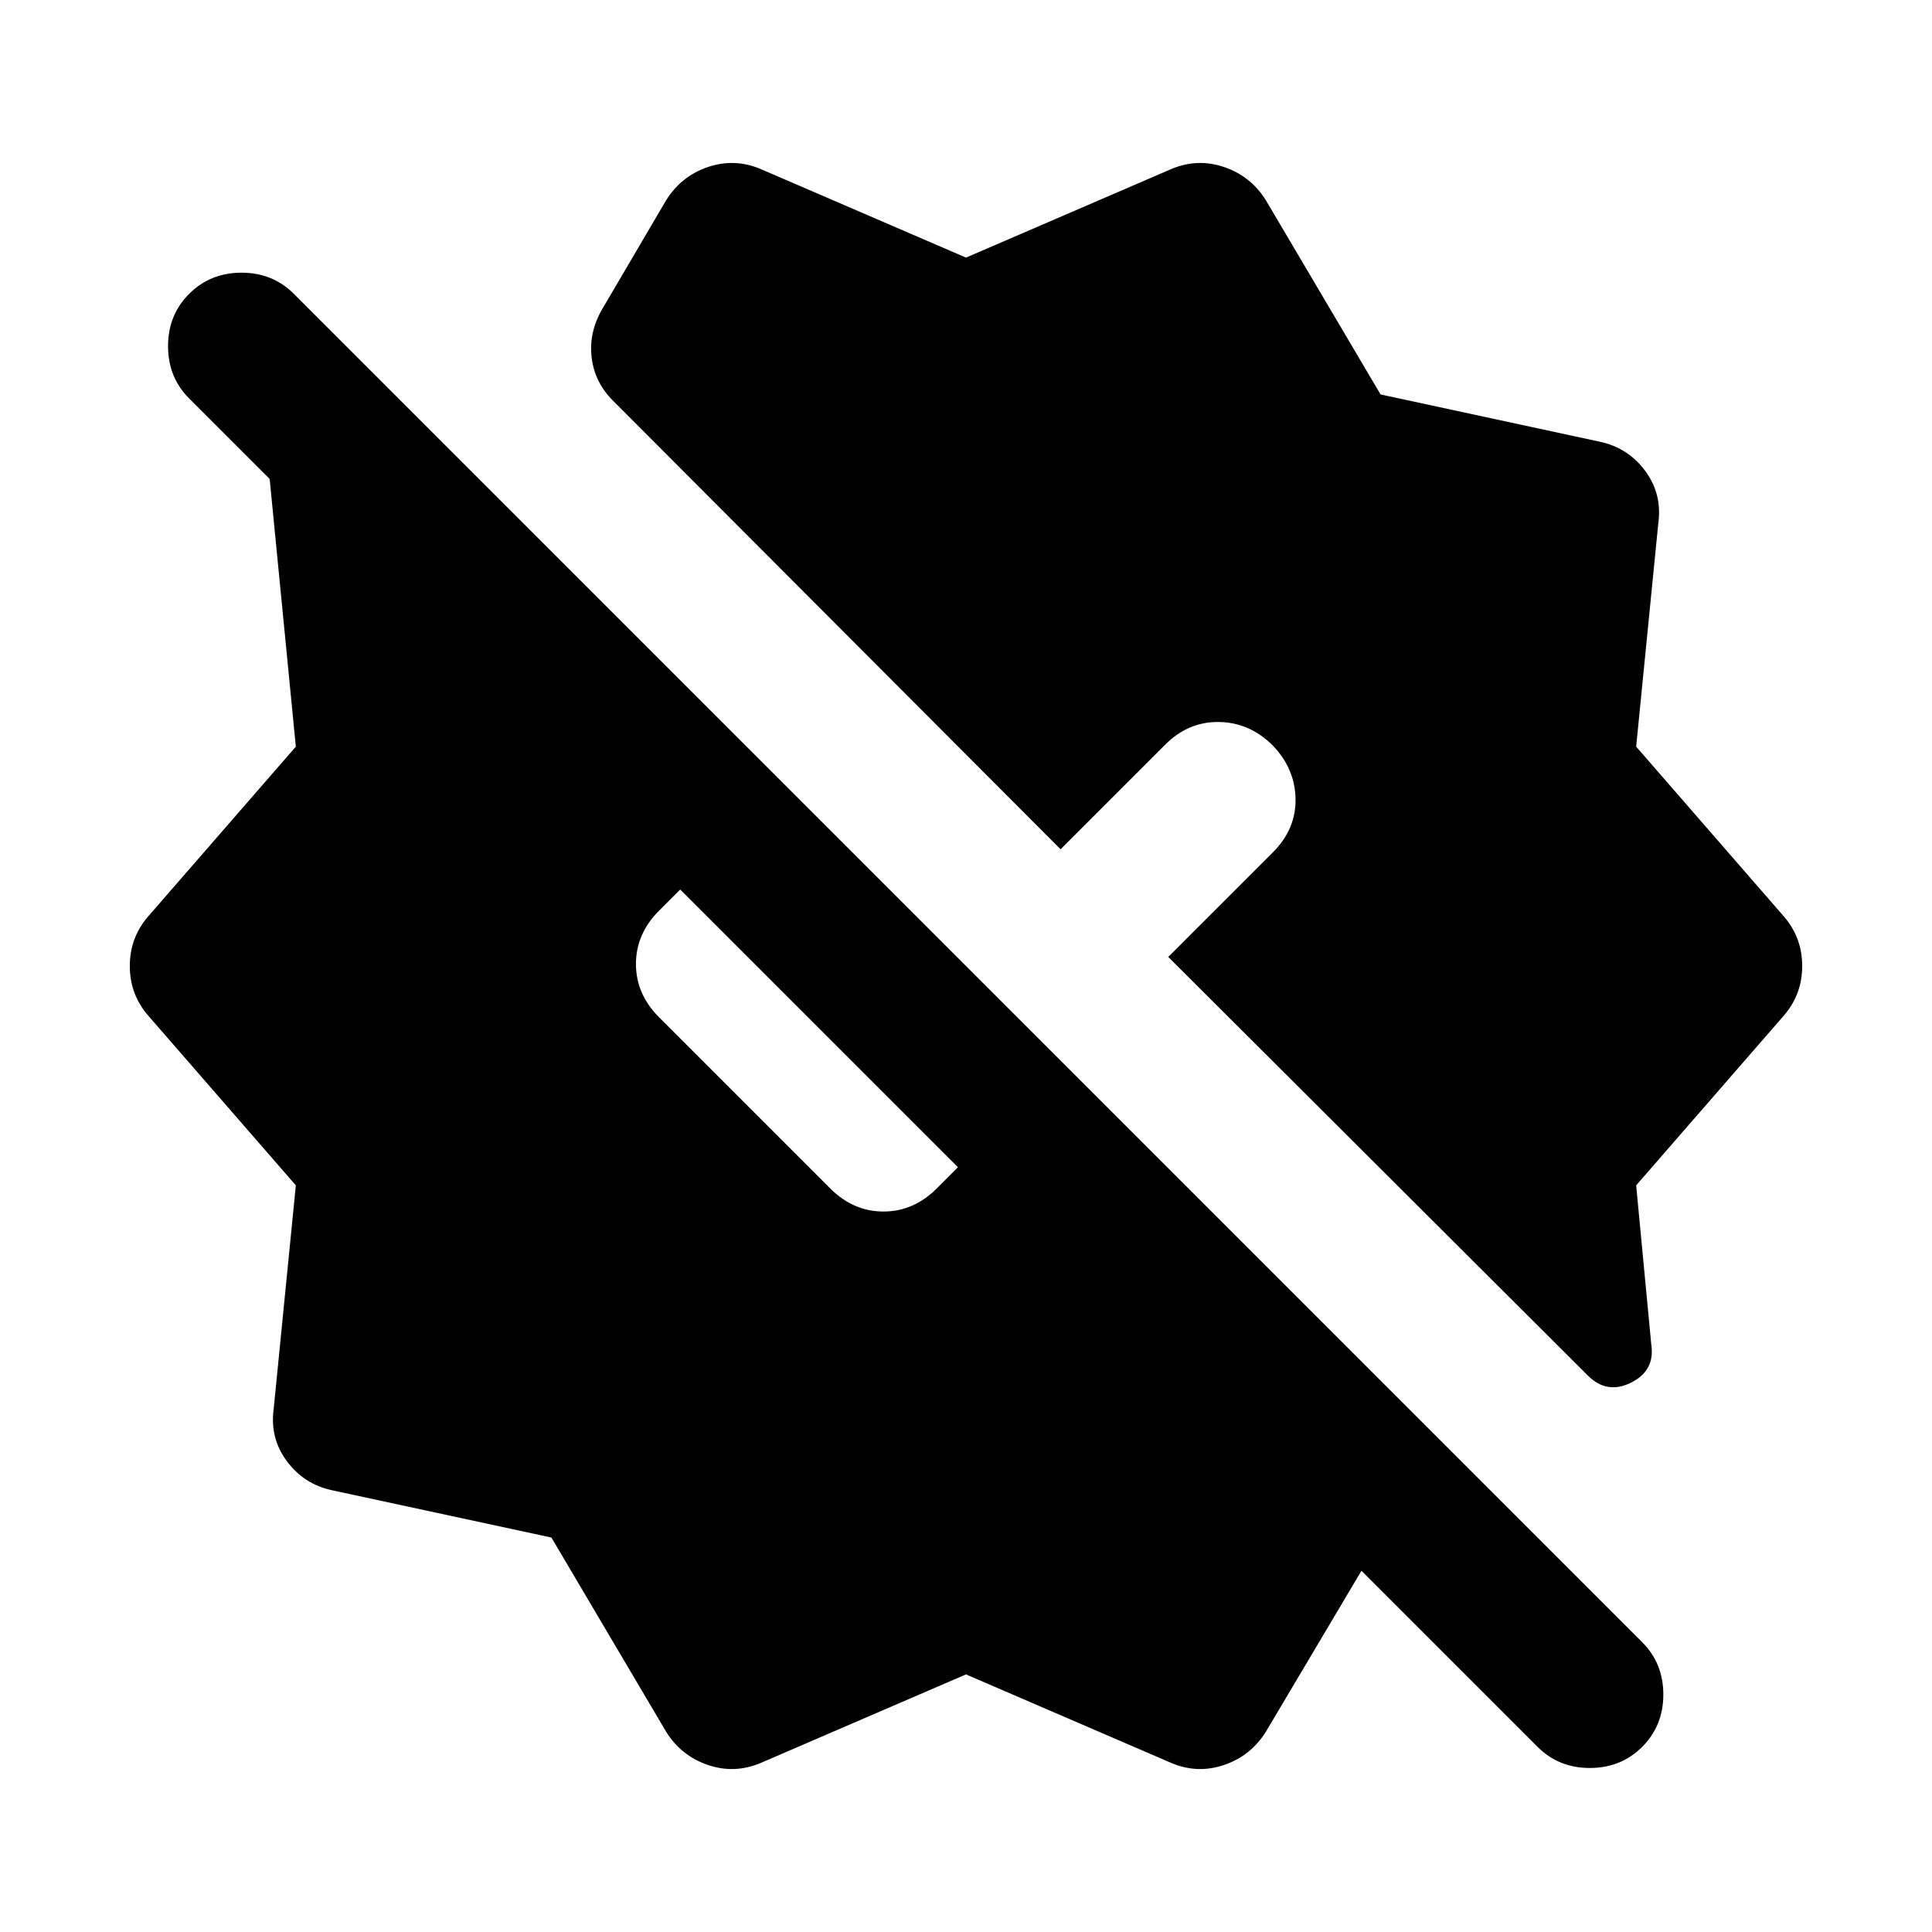 <svg xmlns="http://www.w3.org/2000/svg" height="24" viewBox="0 -960 960 960" width="24"><path d="M331-99.5 274-196l-109-23.5q-14-3-22.5-14.5t-6.5-26l11-111-73.5-84.5q-9-10.5-9-24.5t9-24.5L147-589l-13-133-40-40q-10.5-10.5-10.5-26T94-814q10.5-10.5 26-10.5t26 10.5l670 670q10.5 10.5 10.5 26T816-92q-10.5 10.5-26 10.5T764-92l-87.5-87.5-47.5 80q-7.5 12-20.75 16.5T582-84l-102-44-102 44q-13 5.5-26.25 1T331-99.5ZM813-371l7.5 79q2 13-10 19t-21.5-3.5l-208.5-208 52-52Q644-548 643.75-563t-11.25-26.5Q621-601 605.75-601.25T579-590l-52 52-222.5-223q-9-9-10.5-21.25t5-23.75l32-54.5q7.5-12 20.75-16.5t26.25 1l102 44 102-44q13-5.5 26.25-1T629-860.5l57 96.5 109 23.5q14 3 22.5 14.5t6.5 26l-11 111 73.5 84.5q9 10.5 9 24.5t-9 24.5L813-371Zm-485.5-83.5 85 85Q424-358 439-358t26.5-11.5L476-380l-49.5-49.5L338-518l-5.25 5.25-5.25 5.25Q316-496 316-481t11.5 26.5Z"/></svg>
